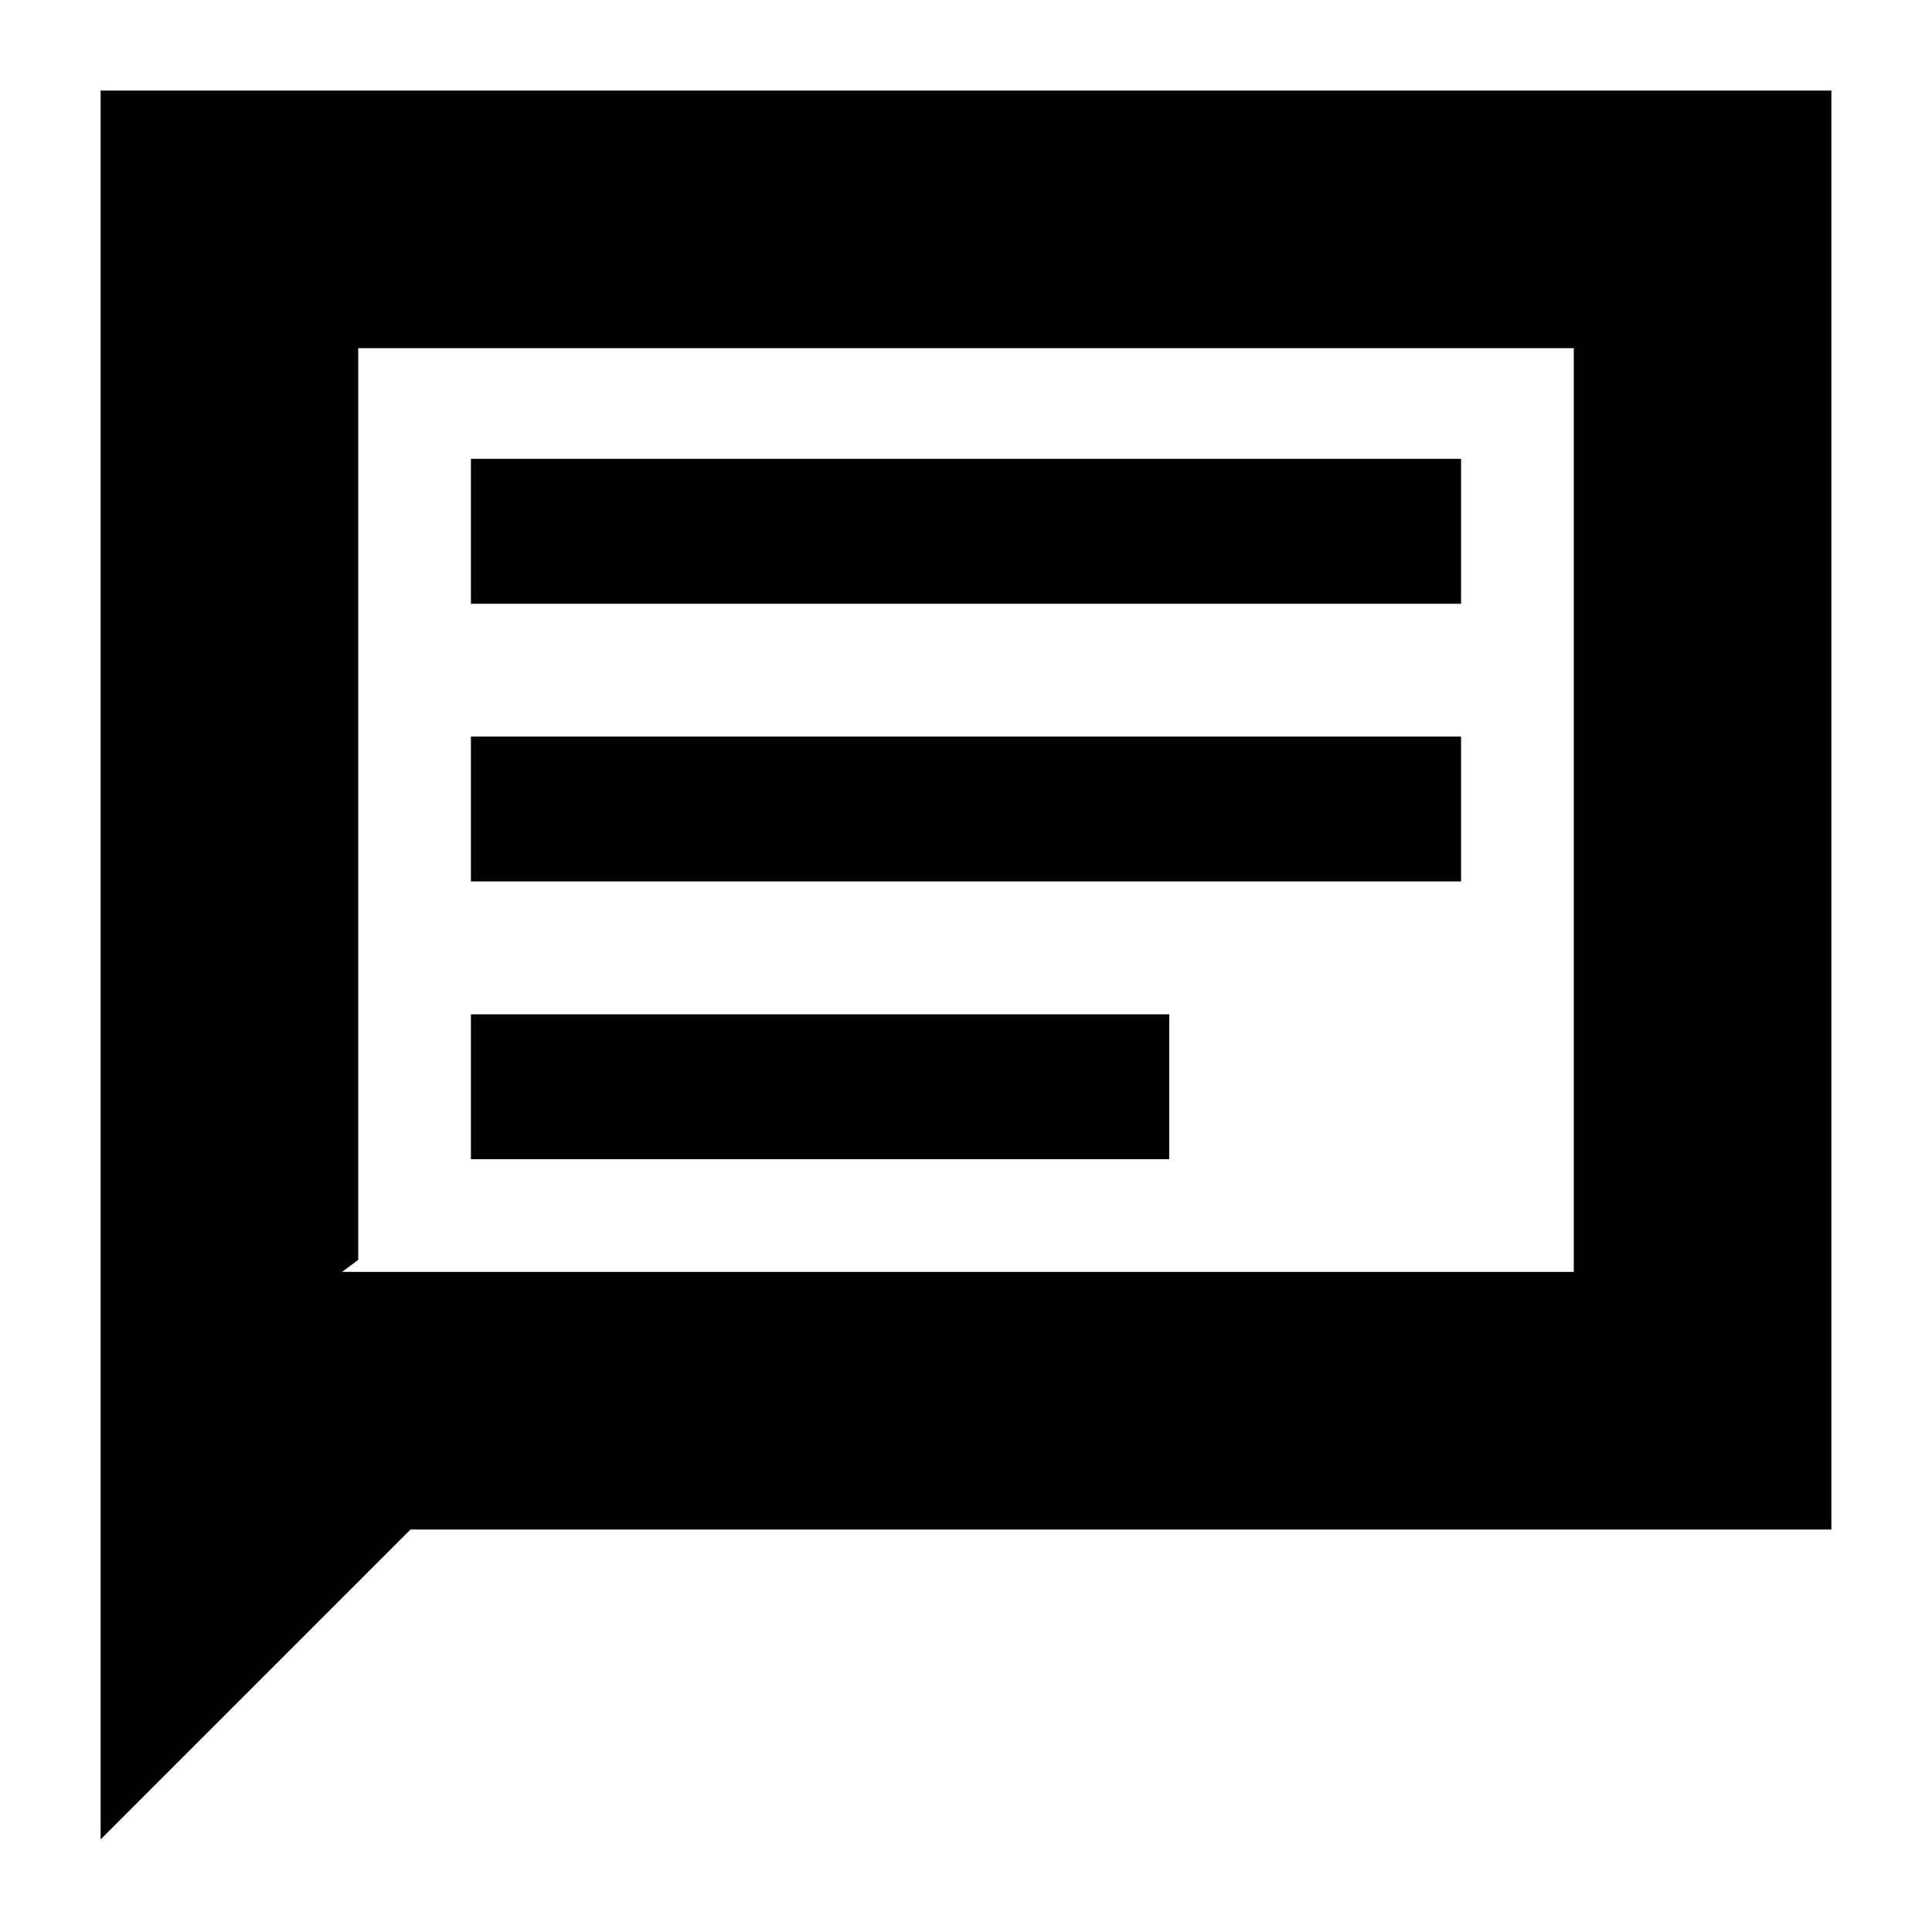 <svg xmlns="http://www.w3.org/2000/svg" height="20" viewBox="0 -960 960 960" width="20"><path d="M50-46v-869h860v715H204L50-46Zm120-282h612v-459H178v453l-8 6Zm8 0v-459 459Zm56-56h347v-72H234v72Zm0-138h492v-72H234v72Zm0-138h492v-72H234v72Z"/></svg>